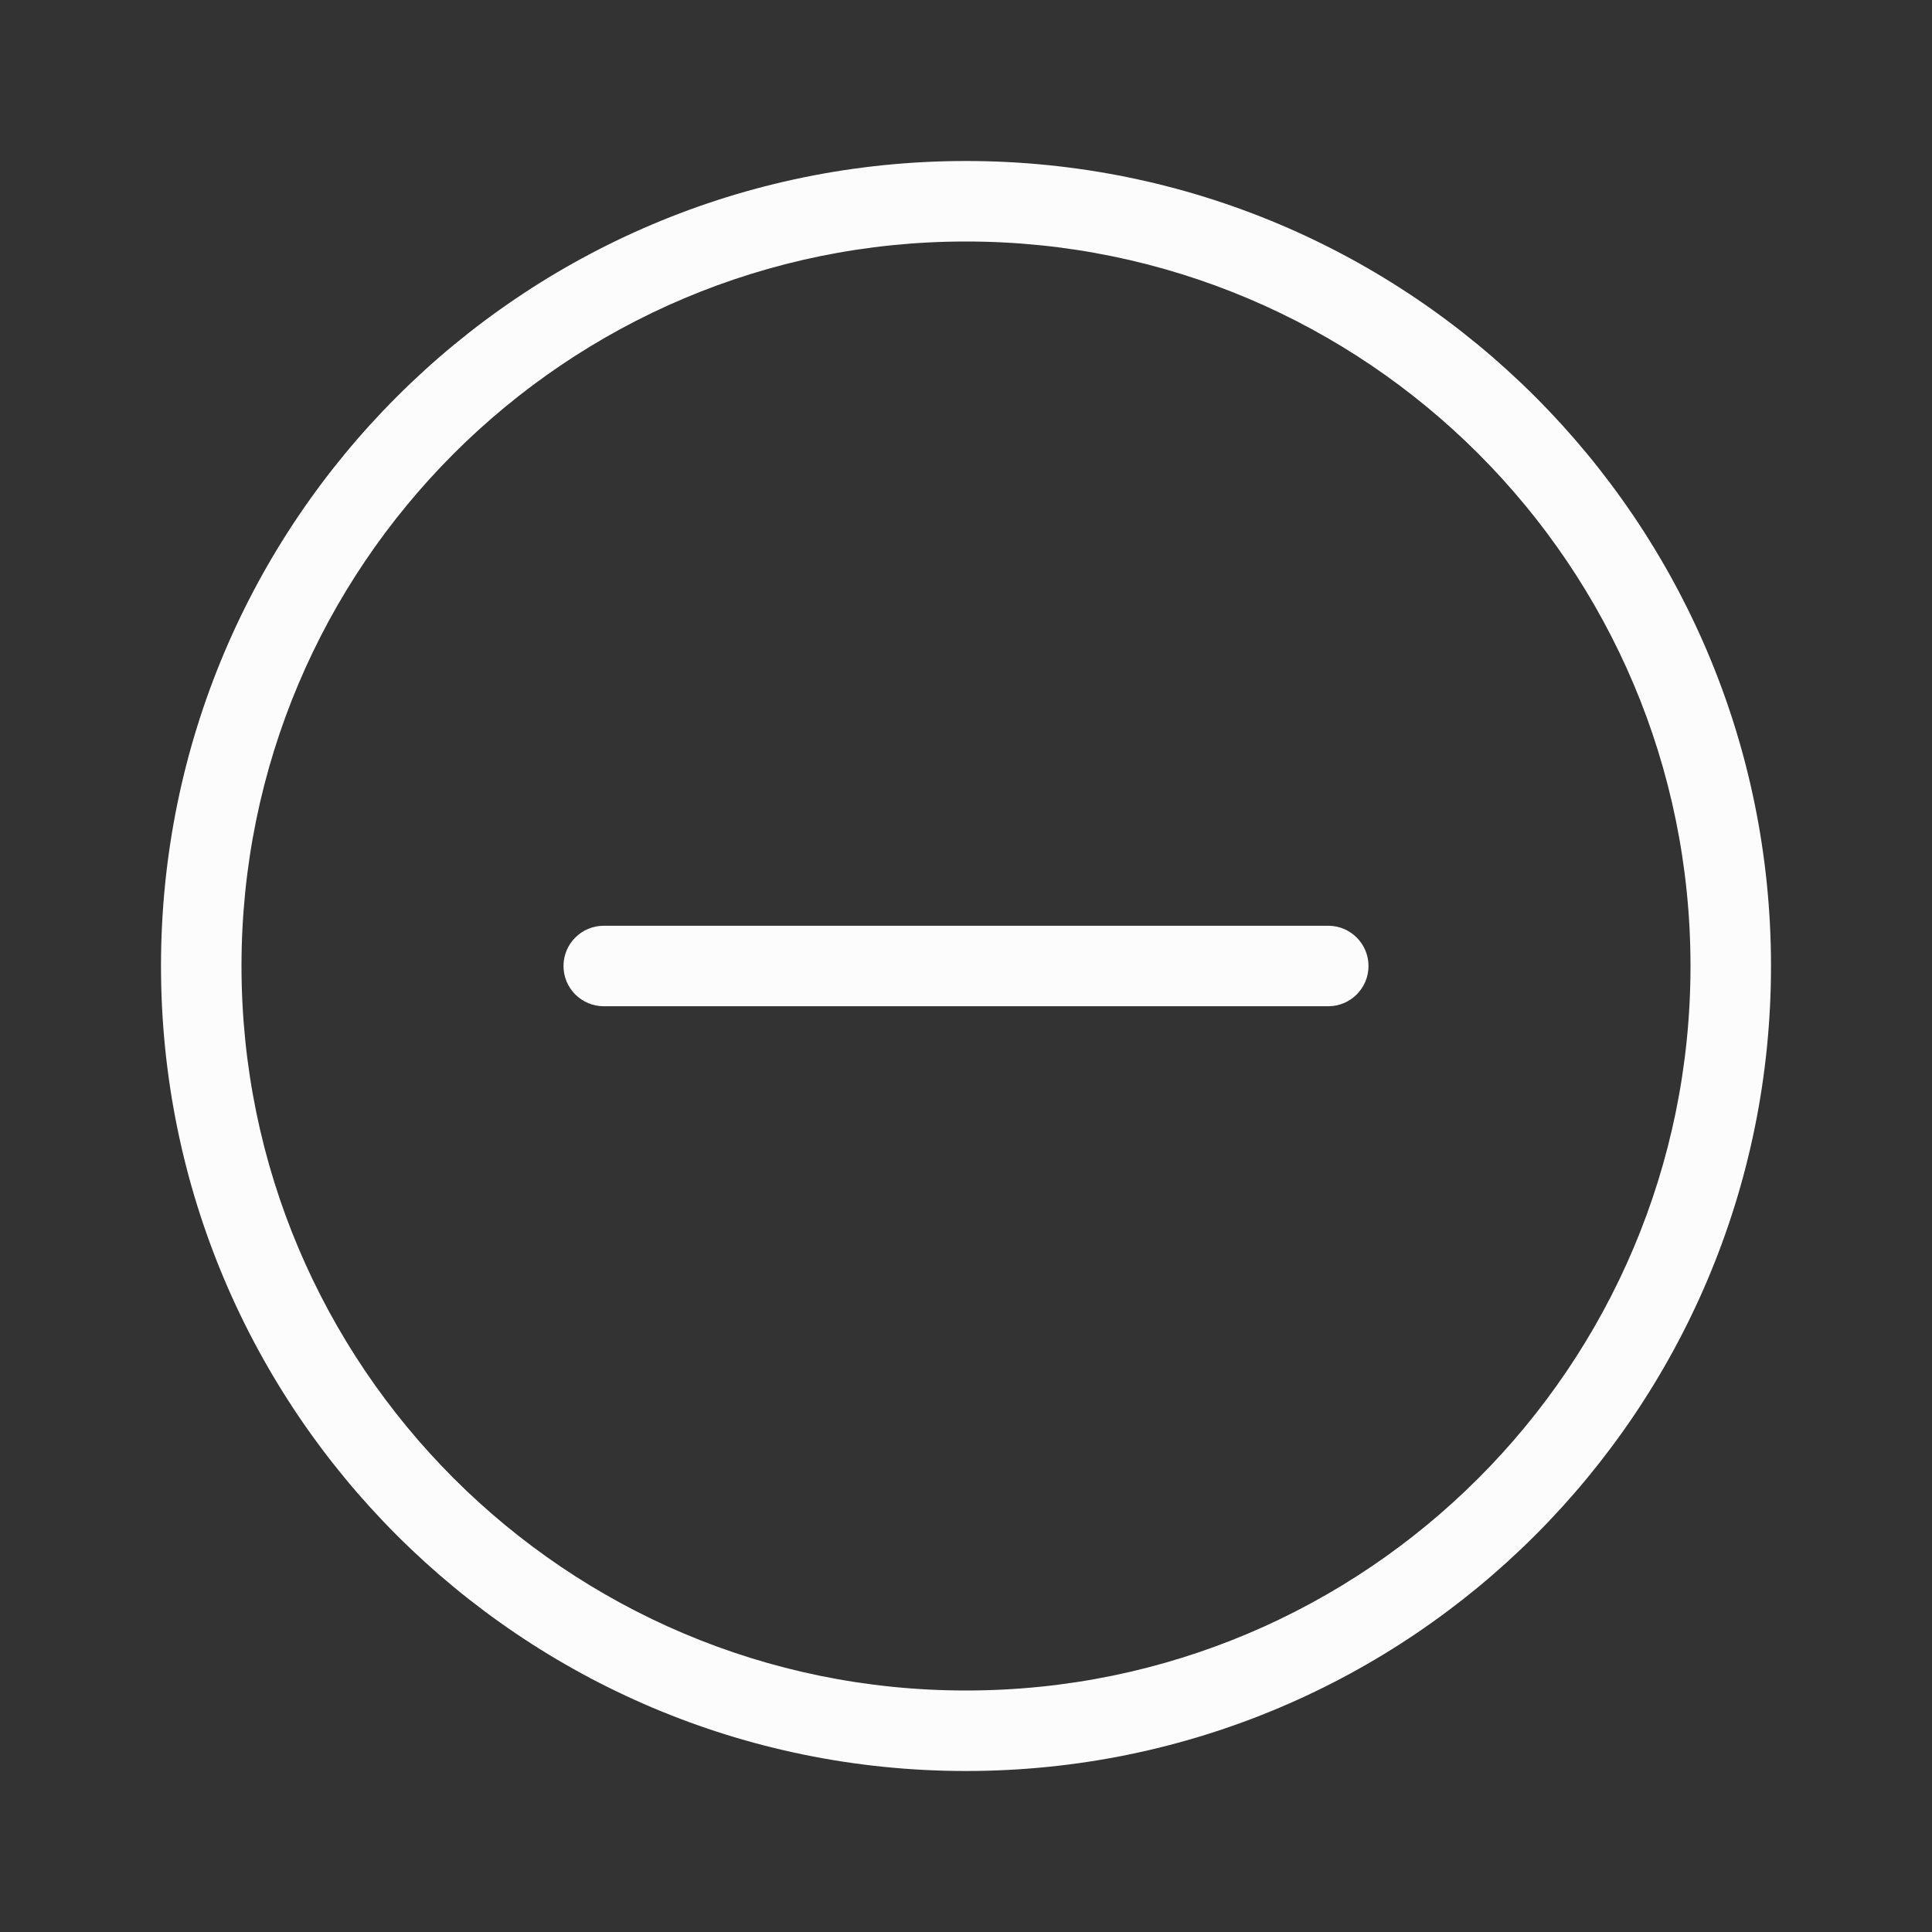 <svg width="100%" height="100%" viewBox="0 0 24 24" fill="none" xmlns="http://www.w3.org/2000/svg">
<rect x="0" y="0" width="24" height="24" fill="#333333" stroke="none"/>
<path d="M7.5 11.5C7.224 11.5 7 11.724 7 12C7 12.276 7.224 12.5 7.5 12.5L16.5 12.5C16.776 12.5 17 12.276 17 12C17 11.724 16.776 11.5 16.5 11.5L7.5 11.5Z" fill="#FCFCFC"/>
<path fill-rule="evenodd" clip-rule="evenodd" d="M22 12C22 17.523 17.523 22 12 22C6.477 22 2 17.523 2 12C2 6.477 6.477 2 12 2C17.523 2 22 6.477 22 12ZM21 12C21 16.971 16.971 21 12 21C7.029 21 3 16.971 3 12C3 7.029 7.029 3 12 3C16.971 3 21 7.029 21 12Z" fill="#FCFCFC"/>
</svg>
